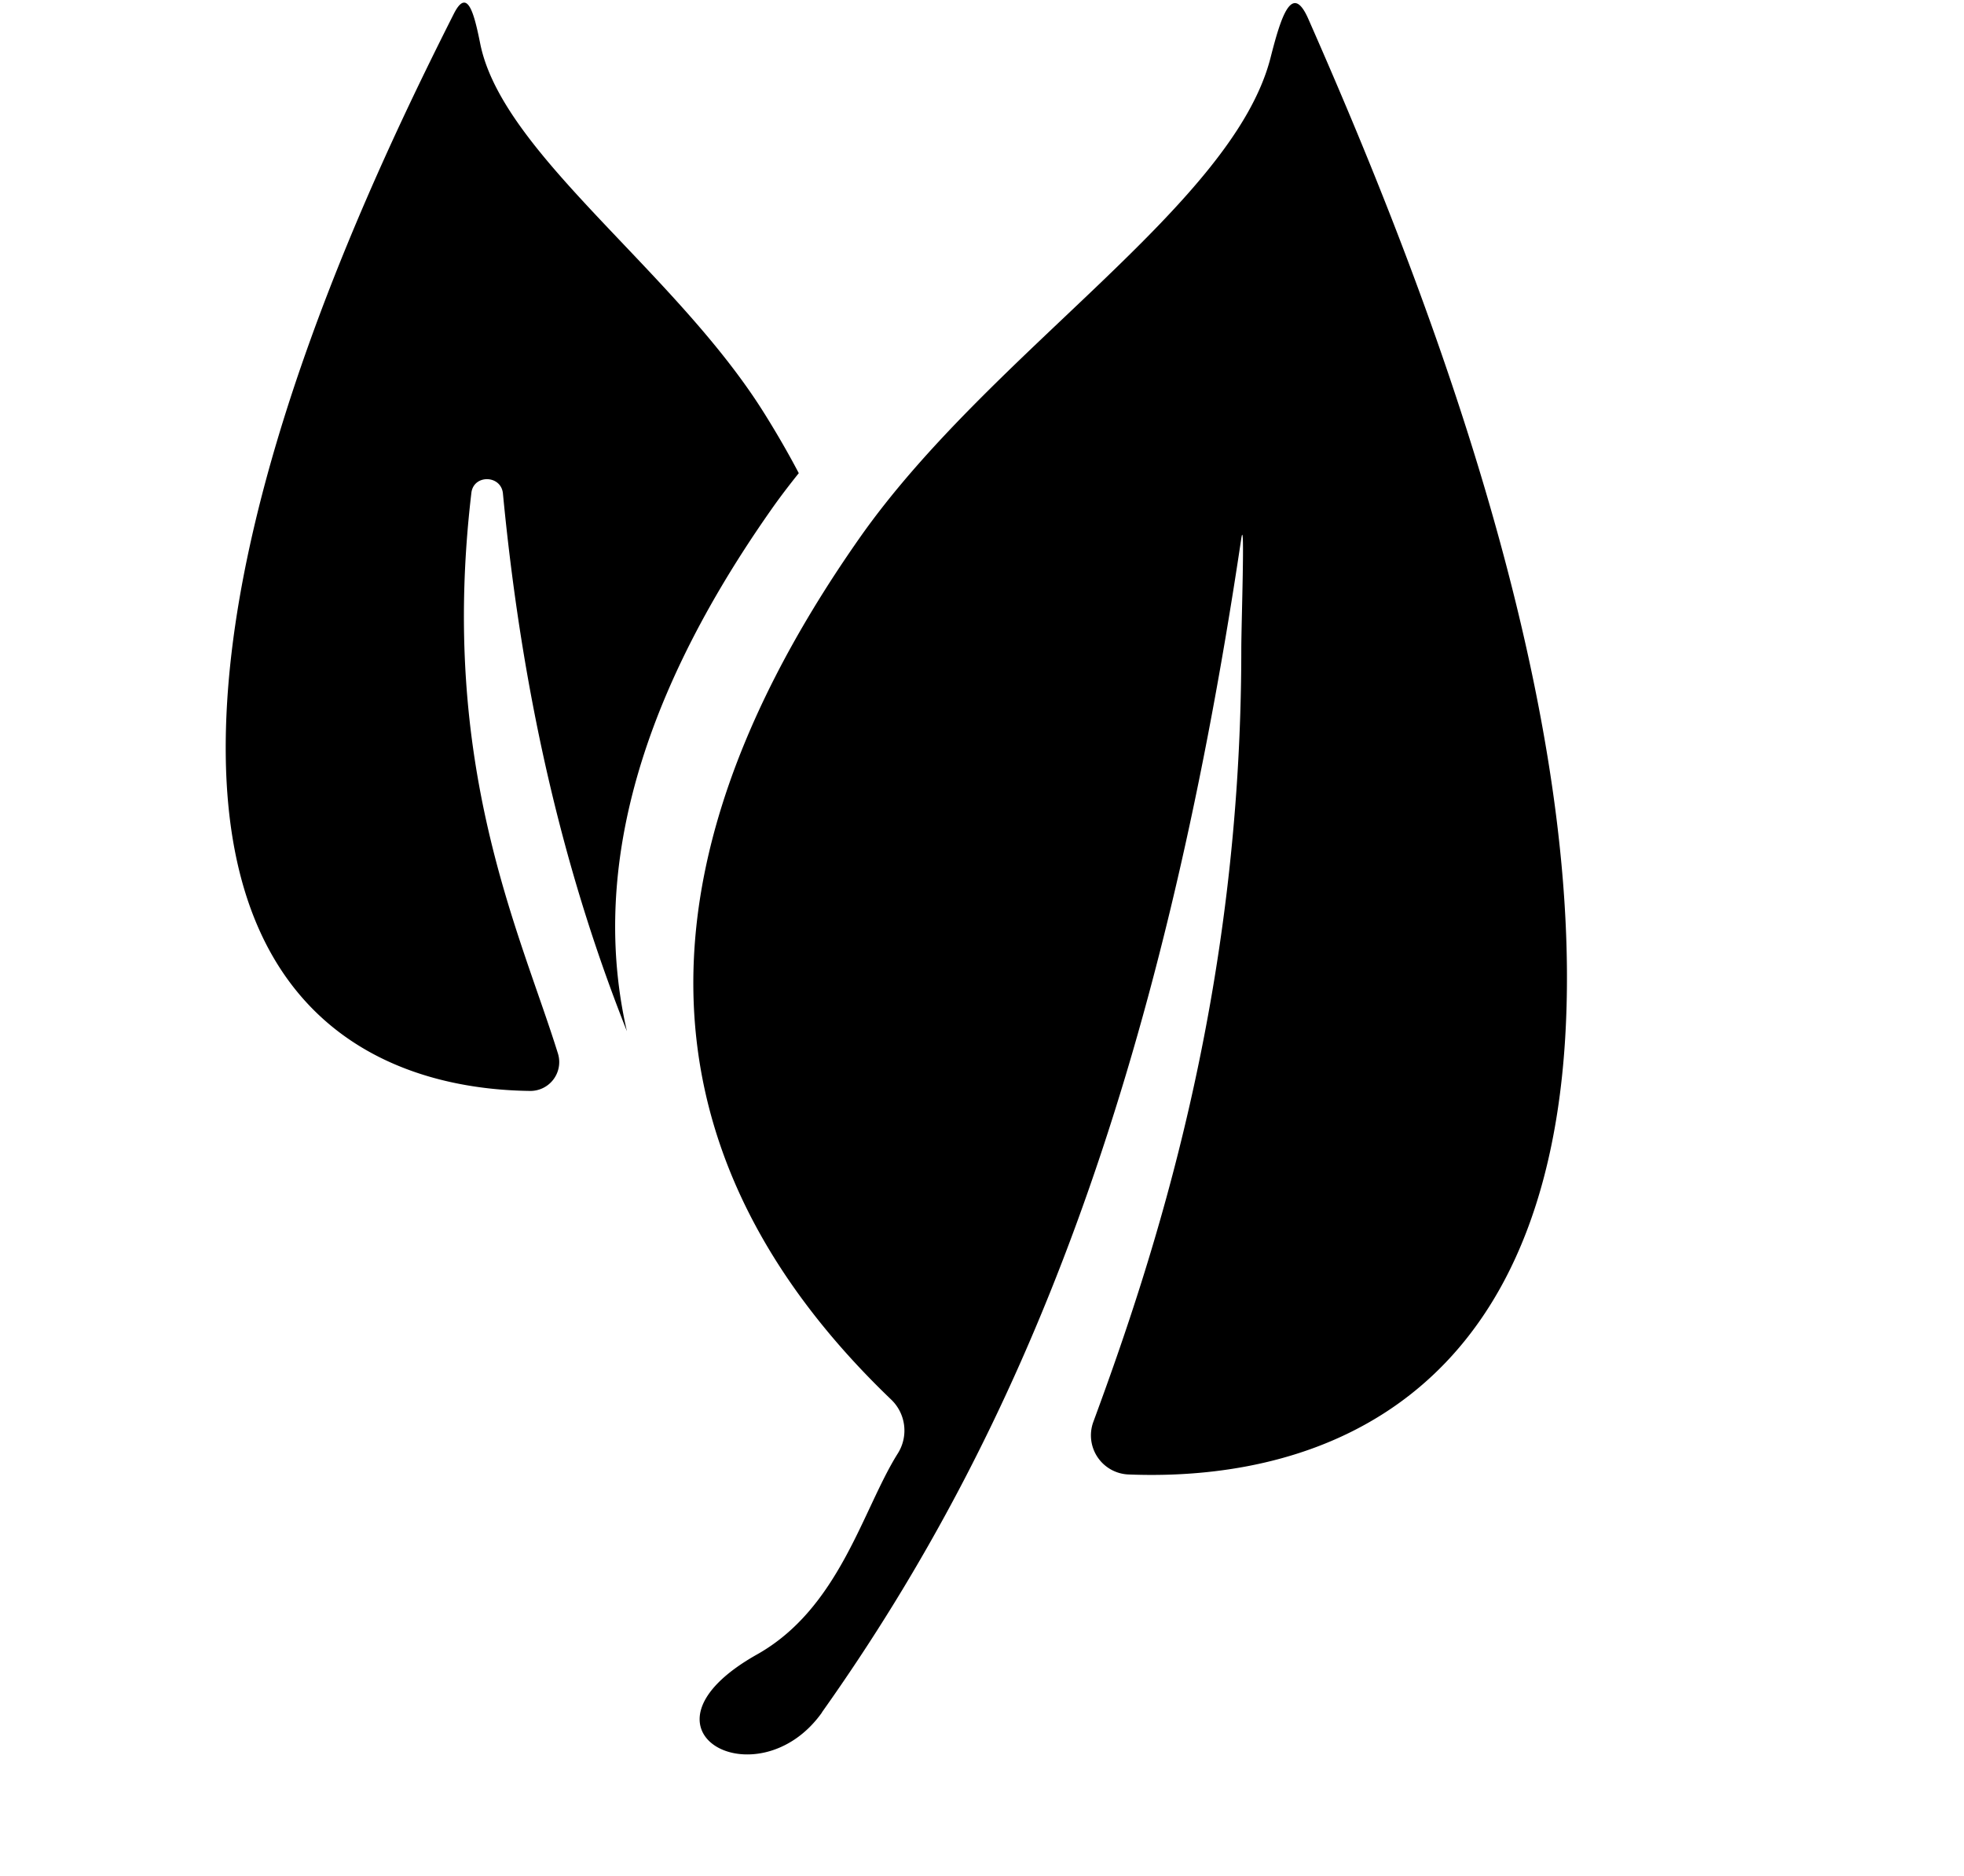 <svg class="svg-icon" style="width: 1.047em; height: 1em;vertical-align: middle;fill: currentColor;overflow: hidden;" viewBox="0 0 1072 1024" version="1.1" xmlns="http://www.w3.org/2000/svg"><path d="M448.61 934.766c109.617-154.429 184.564-343.138 228.937-640.829 2.097-13.702 0 46.763 0 60.562 0 188.952-48.079 333.044-80.75 421.644a21.358 21.358 0 0 0 19.505 28.77c69.925 2.731 224.158-14.19 238.007-237.568 12.239-197.778-89.234-441.295-140.19-557.056-8.972-20.382-14.97-0.926-20.626 21.309-20.724 80.75-153.21 160.573-224.5 262.339-147.651 210.749-95.086 362.155 17.408 470.065a23.406 23.406 0 0 1 3.56 29.55c-19.163 30.525-31.793 84.358-76.8 109.617-73.24 41.253 0.341 81.042 35.499 31.646zM342.162 562.956c-31.793-80.116-56.271-174.421-67.682-293.547-0.975-10.191-15.945-10.533-17.213-0.439-17.701 149.358 26.624 239.762 47.25 306.176a15.75 15.75 0 0 1-15.458 20.382c-51.541-0.683-164.328-19.017-165.888-183.832C121.807 265.752 205.775 90.551 247.71 7.461c7.412-14.629 11.069-0.098 14.385 16.433 12.142 60.221 106.447 124.002 154.965 201.582 7.022 11.215 13.312 22.138 18.92 32.817-5.461 6.827-10.728 13.702-15.604 20.724-78.117 111.518-96.256 205.288-78.214 283.941z"  /></svg>